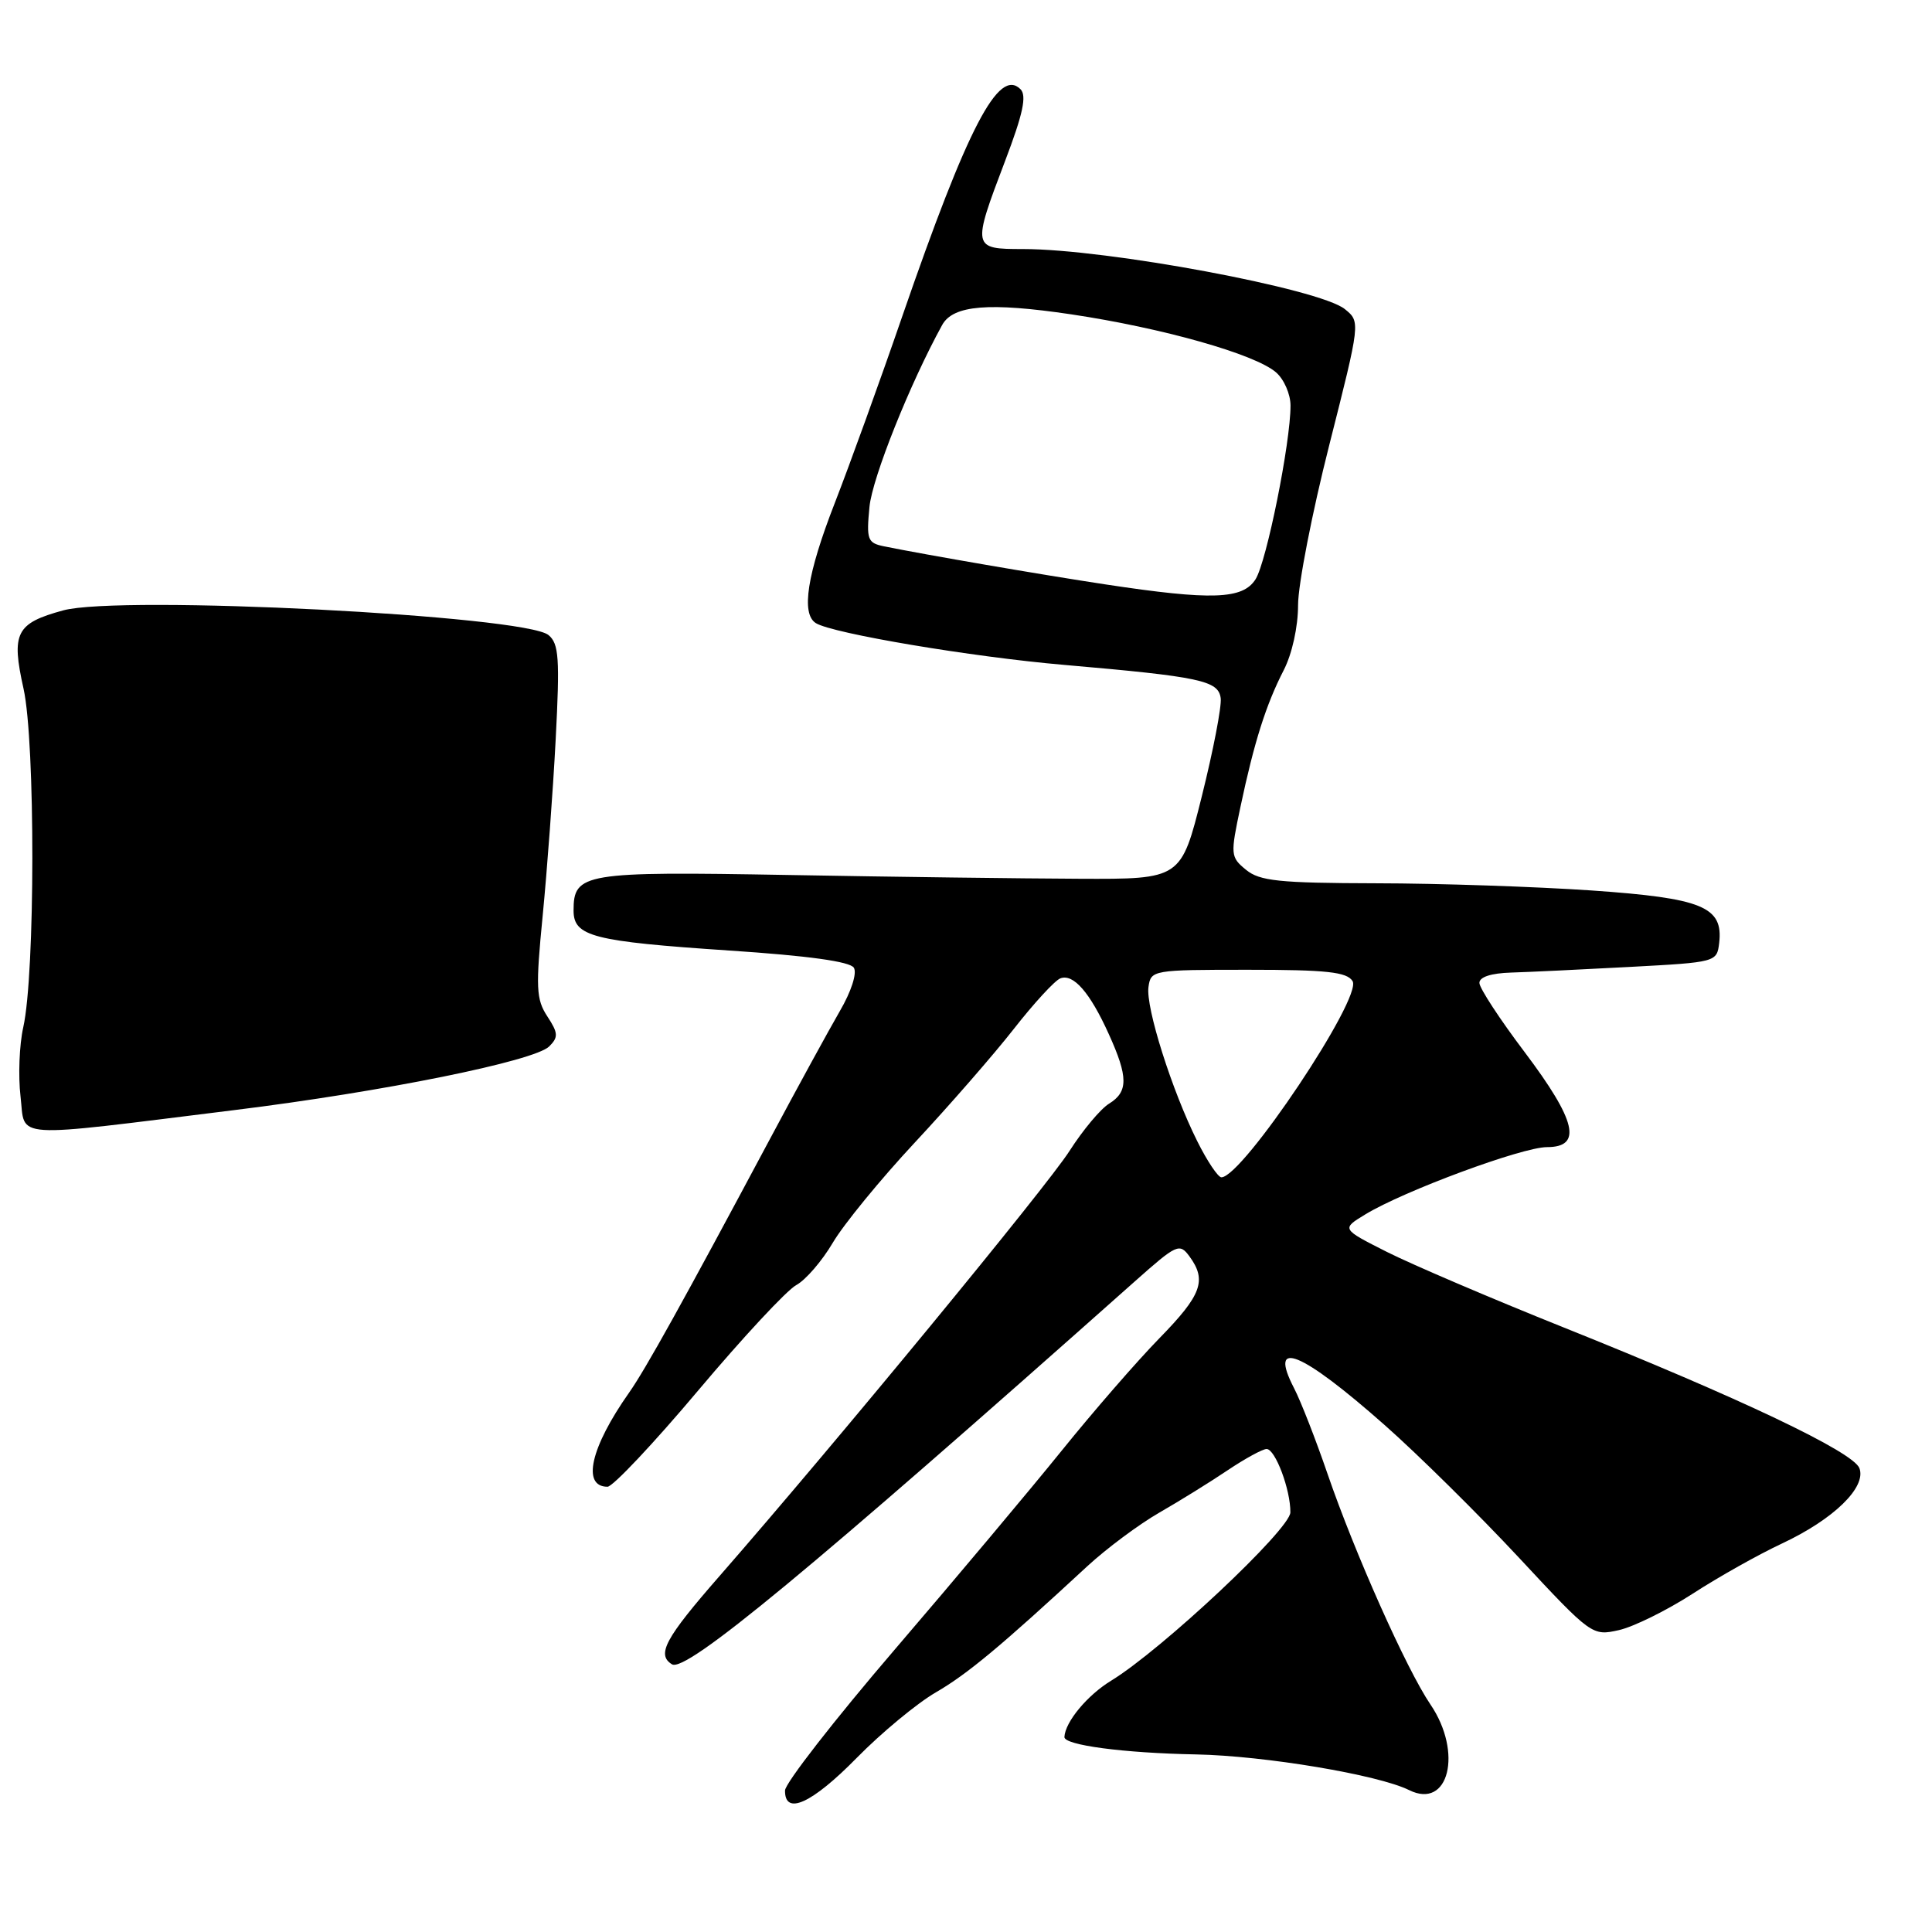 <?xml version="1.0" encoding="UTF-8" standalone="no"?>
<!DOCTYPE svg PUBLIC "-//W3C//DTD SVG 1.1//EN" "http://www.w3.org/Graphics/SVG/1.1/DTD/svg11.dtd" >
<svg xmlns="http://www.w3.org/2000/svg" xmlns:xlink="http://www.w3.org/1999/xlink" version="1.1" viewBox="0 0 256 256">
 <g >
 <path fill="currentColor"
d=" M 113.53 232.92 C 116.81 229.58 121.53 225.68 124.00 224.25 C 128.19 221.82 132.60 218.15 144.10 207.51 C 146.64 205.17 150.91 201.99 153.60 200.44 C 156.30 198.89 160.38 196.36 162.68 194.81 C 164.98 193.27 167.30 192.00 167.83 192.00 C 168.98 192.00 171.01 197.40 170.98 200.40 C 170.96 202.63 153.96 218.59 147.23 222.70 C 144.07 224.63 141.14 228.16 141.04 230.16 C 140.98 231.24 148.88 232.29 158.50 232.47 C 167.59 232.65 182.63 235.17 186.72 237.20 C 191.97 239.81 193.86 232.21 189.54 225.85 C 186.37 221.18 179.50 205.77 175.90 195.28 C 174.35 190.76 172.36 185.66 171.47 183.94 C 168.00 177.24 172.39 179.03 183.50 188.85 C 187.90 192.74 195.88 200.62 201.23 206.36 C 210.88 216.73 210.98 216.79 214.51 216.00 C 216.46 215.56 220.86 213.39 224.28 211.18 C 227.70 208.96 233.03 205.97 236.11 204.53 C 242.98 201.31 247.34 197.06 246.38 194.54 C 245.55 192.38 230.60 185.27 207.16 175.88 C 197.62 172.06 187.10 167.56 183.78 165.89 C 177.74 162.84 177.74 162.84 180.90 160.92 C 186.00 157.81 201.70 152.00 204.98 152.00 C 209.70 152.00 208.88 148.52 202.03 139.42 C 198.74 135.07 196.04 130.94 196.03 130.25 C 196.01 129.46 197.57 128.95 200.25 128.87 C 202.59 128.80 209.68 128.46 216.00 128.12 C 227.40 127.51 227.50 127.48 227.80 124.95 C 228.36 120.15 225.59 119.01 210.87 117.99 C 203.52 117.49 190.69 117.05 182.36 117.04 C 169.45 117.01 166.91 116.74 165.10 115.25 C 163.04 113.56 163.02 113.27 164.37 106.90 C 166.18 98.34 167.75 93.37 170.10 88.80 C 171.21 86.64 172.00 83.06 172.00 80.18 C 172.00 77.48 173.86 67.92 176.14 58.95 C 180.27 42.64 180.27 42.64 178.20 40.96 C 174.87 38.26 146.69 33.00 135.56 33.00 C 128.82 33.00 128.79 32.88 133.18 21.33 C 135.56 15.08 136.07 12.67 135.22 11.82 C 132.33 8.93 128.23 16.80 119.57 41.87 C 116.61 50.47 112.56 61.65 110.59 66.71 C 106.94 76.09 106.12 81.34 108.11 82.57 C 110.32 83.94 128.80 87.05 140.99 88.10 C 159.09 89.67 161.45 90.18 161.75 92.52 C 161.89 93.61 160.76 99.45 159.25 105.50 C 156.50 116.50 156.50 116.50 143.00 116.44 C 135.57 116.41 118.21 116.19 104.42 115.94 C 77.32 115.46 76.00 115.68 76.00 120.65 C 76.00 124.09 78.55 124.74 96.62 125.95 C 107.07 126.64 112.64 127.41 113.14 128.23 C 113.58 128.95 112.80 131.38 111.28 133.98 C 109.84 136.47 105.65 144.12 101.98 151.00 C 90.49 172.52 85.52 181.46 83.36 184.53 C 78.25 191.78 77.06 197.00 80.50 197.00 C 81.20 197.00 86.61 191.26 92.51 184.25 C 98.41 177.24 104.26 170.95 105.51 170.28 C 106.76 169.60 108.93 167.08 110.35 164.67 C 111.76 162.27 116.65 156.29 121.21 151.40 C 125.78 146.50 131.69 139.72 134.35 136.32 C 137.01 132.92 139.77 129.92 140.50 129.64 C 142.22 128.98 144.42 131.49 146.92 137.02 C 149.50 142.70 149.51 144.67 146.96 146.24 C 145.83 146.93 143.48 149.75 141.72 152.50 C 138.67 157.28 110.74 191.20 95.31 208.87 C 88.12 217.10 86.97 219.25 89.04 220.53 C 90.88 221.66 107.28 208.10 150.36 169.80 C 155.93 164.85 156.29 164.68 157.61 166.48 C 159.94 169.66 159.23 171.59 153.62 177.33 C 150.66 180.36 144.86 187.04 140.72 192.17 C 136.58 197.30 126.64 209.15 118.62 218.50 C 110.60 227.85 104.03 236.29 104.02 237.25 C 103.98 240.62 107.58 238.98 113.53 232.92 Z  M 31.00 147.10 C 50.77 144.66 70.83 140.60 72.78 138.65 C 74.00 137.43 73.97 136.88 72.52 134.67 C 71.04 132.41 70.97 130.88 71.91 121.31 C 72.49 115.36 73.27 104.87 73.63 97.99 C 74.19 87.23 74.06 85.29 72.68 84.15 C 69.54 81.55 15.91 78.82 8.37 80.88 C 2.11 82.59 1.47 83.86 3.12 91.26 C 4.69 98.35 4.67 129.08 3.08 136.13 C 2.56 138.45 2.40 142.57 2.72 145.28 C 3.39 150.98 0.94 150.82 31.00 147.10 Z  M 158.66 151.25 C 155.30 144.55 151.79 133.47 152.18 130.78 C 152.49 128.54 152.74 128.50 165.39 128.50 C 175.76 128.50 178.47 128.79 179.22 130.00 C 180.58 132.15 164.63 156.00 161.84 156.00 C 161.40 156.00 159.96 153.86 158.66 151.25 Z  M 146.50 77.44 C 138.10 76.17 122.53 73.49 117.13 72.39 C 114.95 71.94 114.79 71.51 115.21 67.16 C 115.58 63.31 120.59 50.78 124.85 43.05 C 126.30 40.43 131.08 40.04 141.93 41.65 C 154.04 43.46 166.25 46.91 169.07 49.33 C 170.13 50.24 171.00 52.22 171.00 53.74 C 171.01 58.65 167.83 74.43 166.37 76.75 C 164.68 79.43 160.57 79.57 146.50 77.44 Z "/>
</g>
</svg>